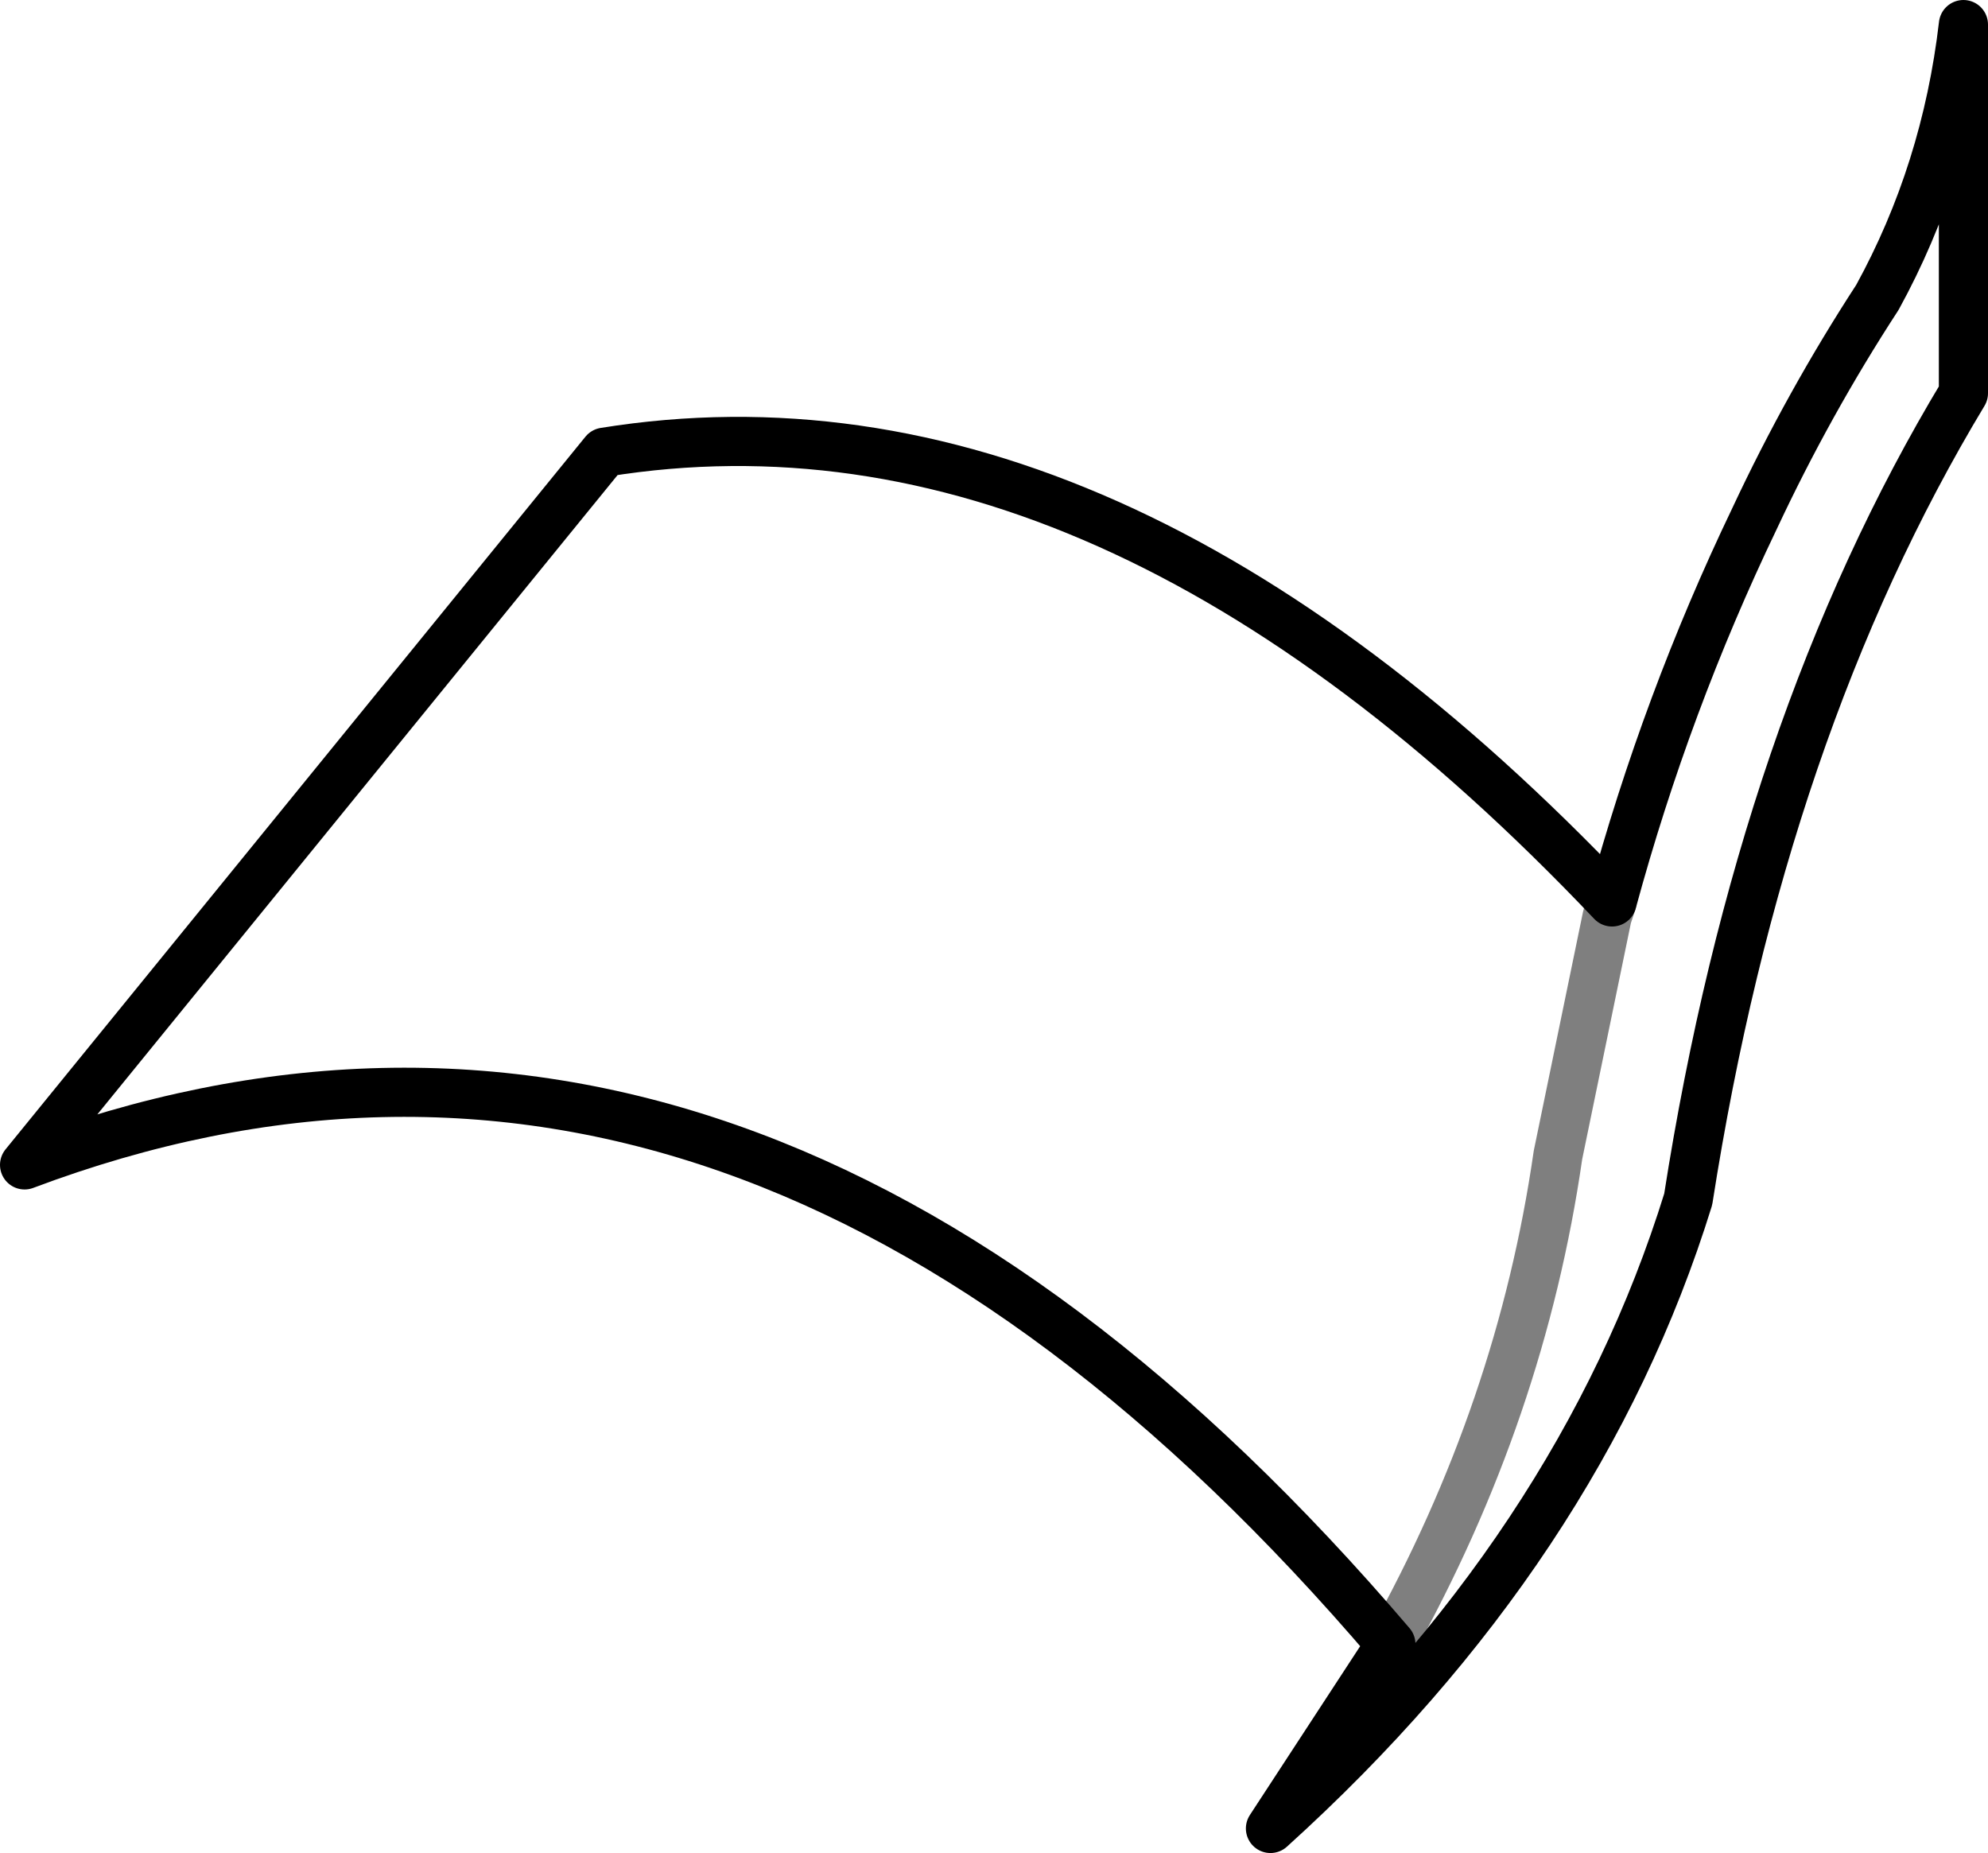 <?xml version="1.0" encoding="UTF-8" standalone="no"?>
<svg xmlns:xlink="http://www.w3.org/1999/xlink" height="37.7px" width="40.45px" xmlns="http://www.w3.org/2000/svg">
  <g transform="matrix(1.0, 0.0, 0.0, 1.0, -325.2, -514.0)">
    <path d="M353.5 547.45 Q356.15 542.7 356.9 537.5 L357.9 532.65 358.0 532.35" fill="none" stroke="#000000" stroke-linecap="round" stroke-linejoin="round" stroke-opacity="0.502" stroke-width="1.0"/>
    <path d="M365.15 522.0 Q361.05 528.8 359.55 538.4 357.35 545.5 351.05 551.2 L353.5 547.45 Q340.45 532.15 325.7 537.7 L337.5 523.2 Q347.75 521.55 358.0 532.35 359.1 528.3 360.9 524.55 362.0 522.2 363.4 520.05 364.8 517.5 365.15 514.5 L365.15 522.0" fill="none" stroke="#000000" stroke-linecap="round" stroke-linejoin="round" stroke-width="1.0"/>
  </g>
</svg>
